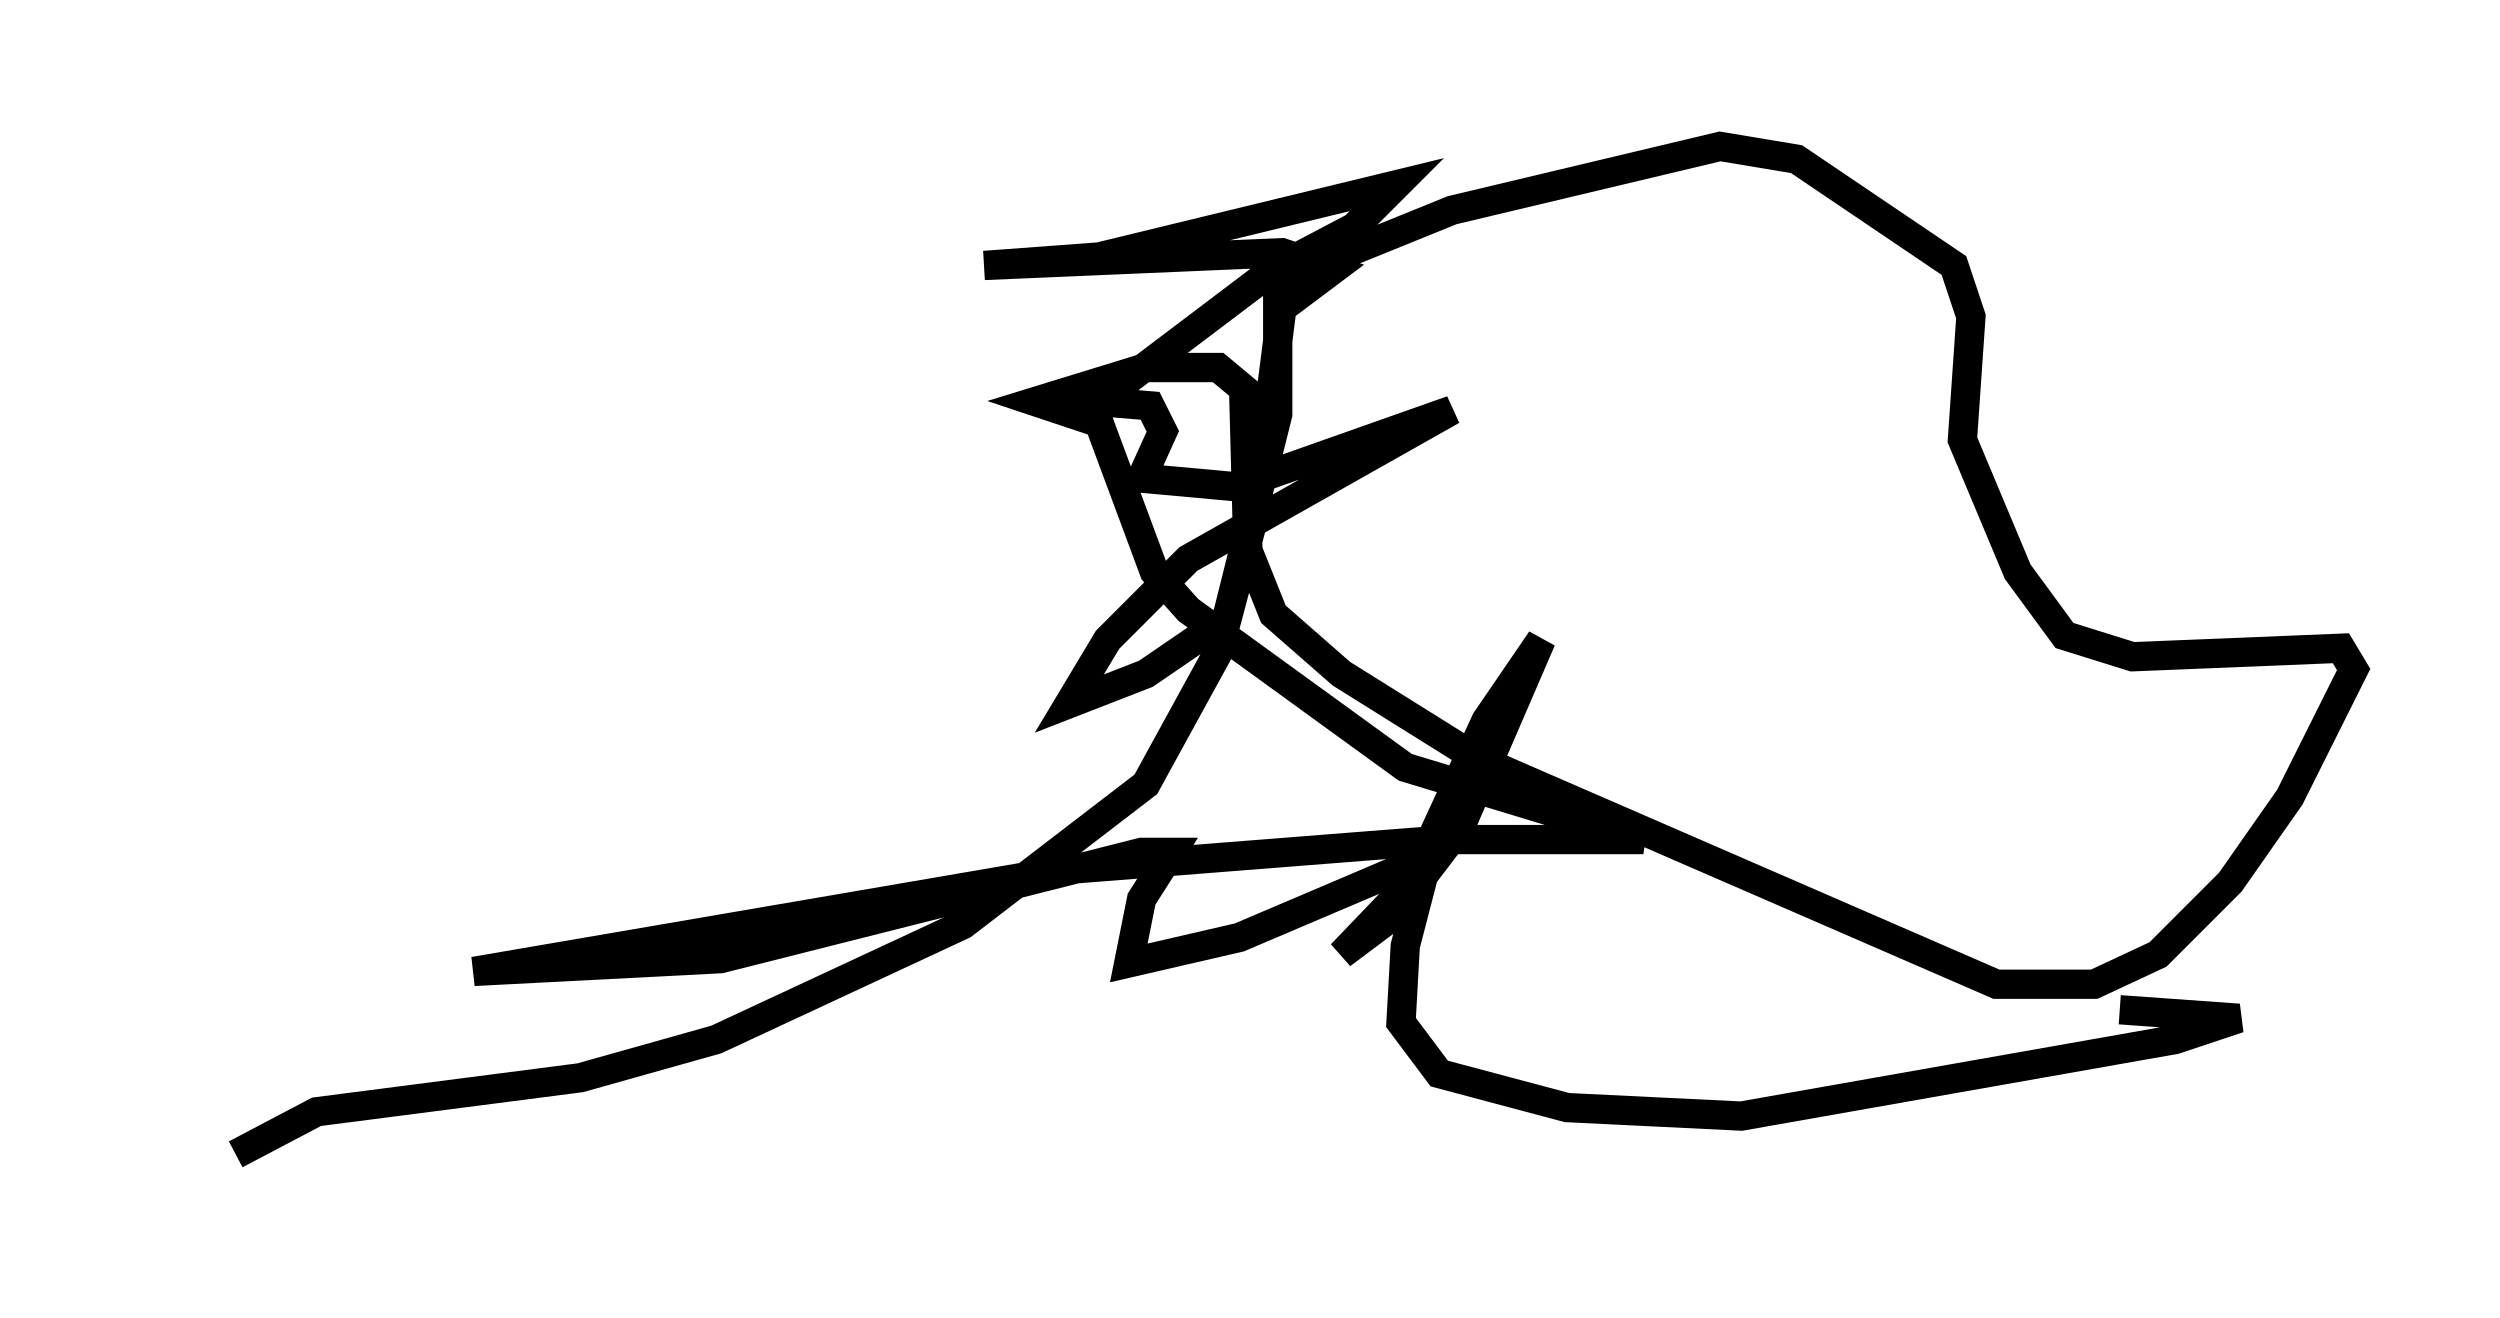 <?xml version="1.0" encoding="utf-8" ?>
<svg baseProfile="full" height="45.006" version="1.1" width="85.385" xmlns="http://www.w3.org/2000/svg" xmlns:ev="http://www.w3.org/2001/xml-events" xmlns:xlink="http://www.w3.org/1999/xlink"><defs /><rect fill="white" height="45.006" width="85.385" x="0" y="0" /><path d="M5, 40.006 m3.05, -0.581 l2.76, -1.453 9.006, -1.162 l4.648, -1.307 8.425, -3.922 l6.246, -4.793 2.469, -4.503 l1.307, -4.939 0.872, -6.827 l1.743, -1.307 -1.743, -0.581 l-10.168, 0.436 3.922, -0.291 l10.168, -2.469 -1.453, 1.453 l-2.76, 1.453 -5.955, 4.503 l1.743, 0.145 0.436, 0.872 l-0.726, 1.598 3.196, 0.291 l7.408, -2.615 -9.006, 5.084 l-2.76, 2.76 -1.307, 2.179 l2.615, -1.017 2.76, -1.888 l1.743, -6.972 0.0, -3.922 l0.581, -0.872 5.374, -2.179 l9.151, -2.179 2.615, 0.436 l5.374, 3.631 0.581, 1.743 l-0.291, 4.212 1.888, 4.503 l1.598, 2.179 2.324, 0.726 l7.117, -0.291 0.436, 0.726 l-2.179, 4.358 -2.034, 2.905 l-2.469, 2.469 -2.179, 1.017 l-3.341, 0.0 -17.721, -7.698 l-4.648, -2.905 -2.324, -2.034 l-0.872, -2.179 -0.145, -5.52 l-0.872, -0.726 -2.469, 0.0 l-3.777, 1.162 2.179, 0.726 l1.888, 5.084 1.162, 1.307 l7.408, 5.374 8.134, 2.469 l-6.682, 0.0 -12.927, 1.017 l-20.335, 3.486 8.425, -0.436 l14.38, -3.631 1.017, 0.0 l-1.017, 1.598 -0.436, 2.179 l3.777, -0.872 6.827, -2.905 l-3.341, 3.486 1.743, -1.307 l2.324, -3.05 2.76, -6.391 l-1.888, 2.76 -1.743, 3.777 l-1.017, 3.922 -0.145, 2.615 l1.307, 1.743 4.358, 1.162 l5.955, 0.291 14.816, -2.615 l2.179, -0.726 -4.067, -0.291 " fill="none" stroke="black" stroke-width="1" /></svg>
